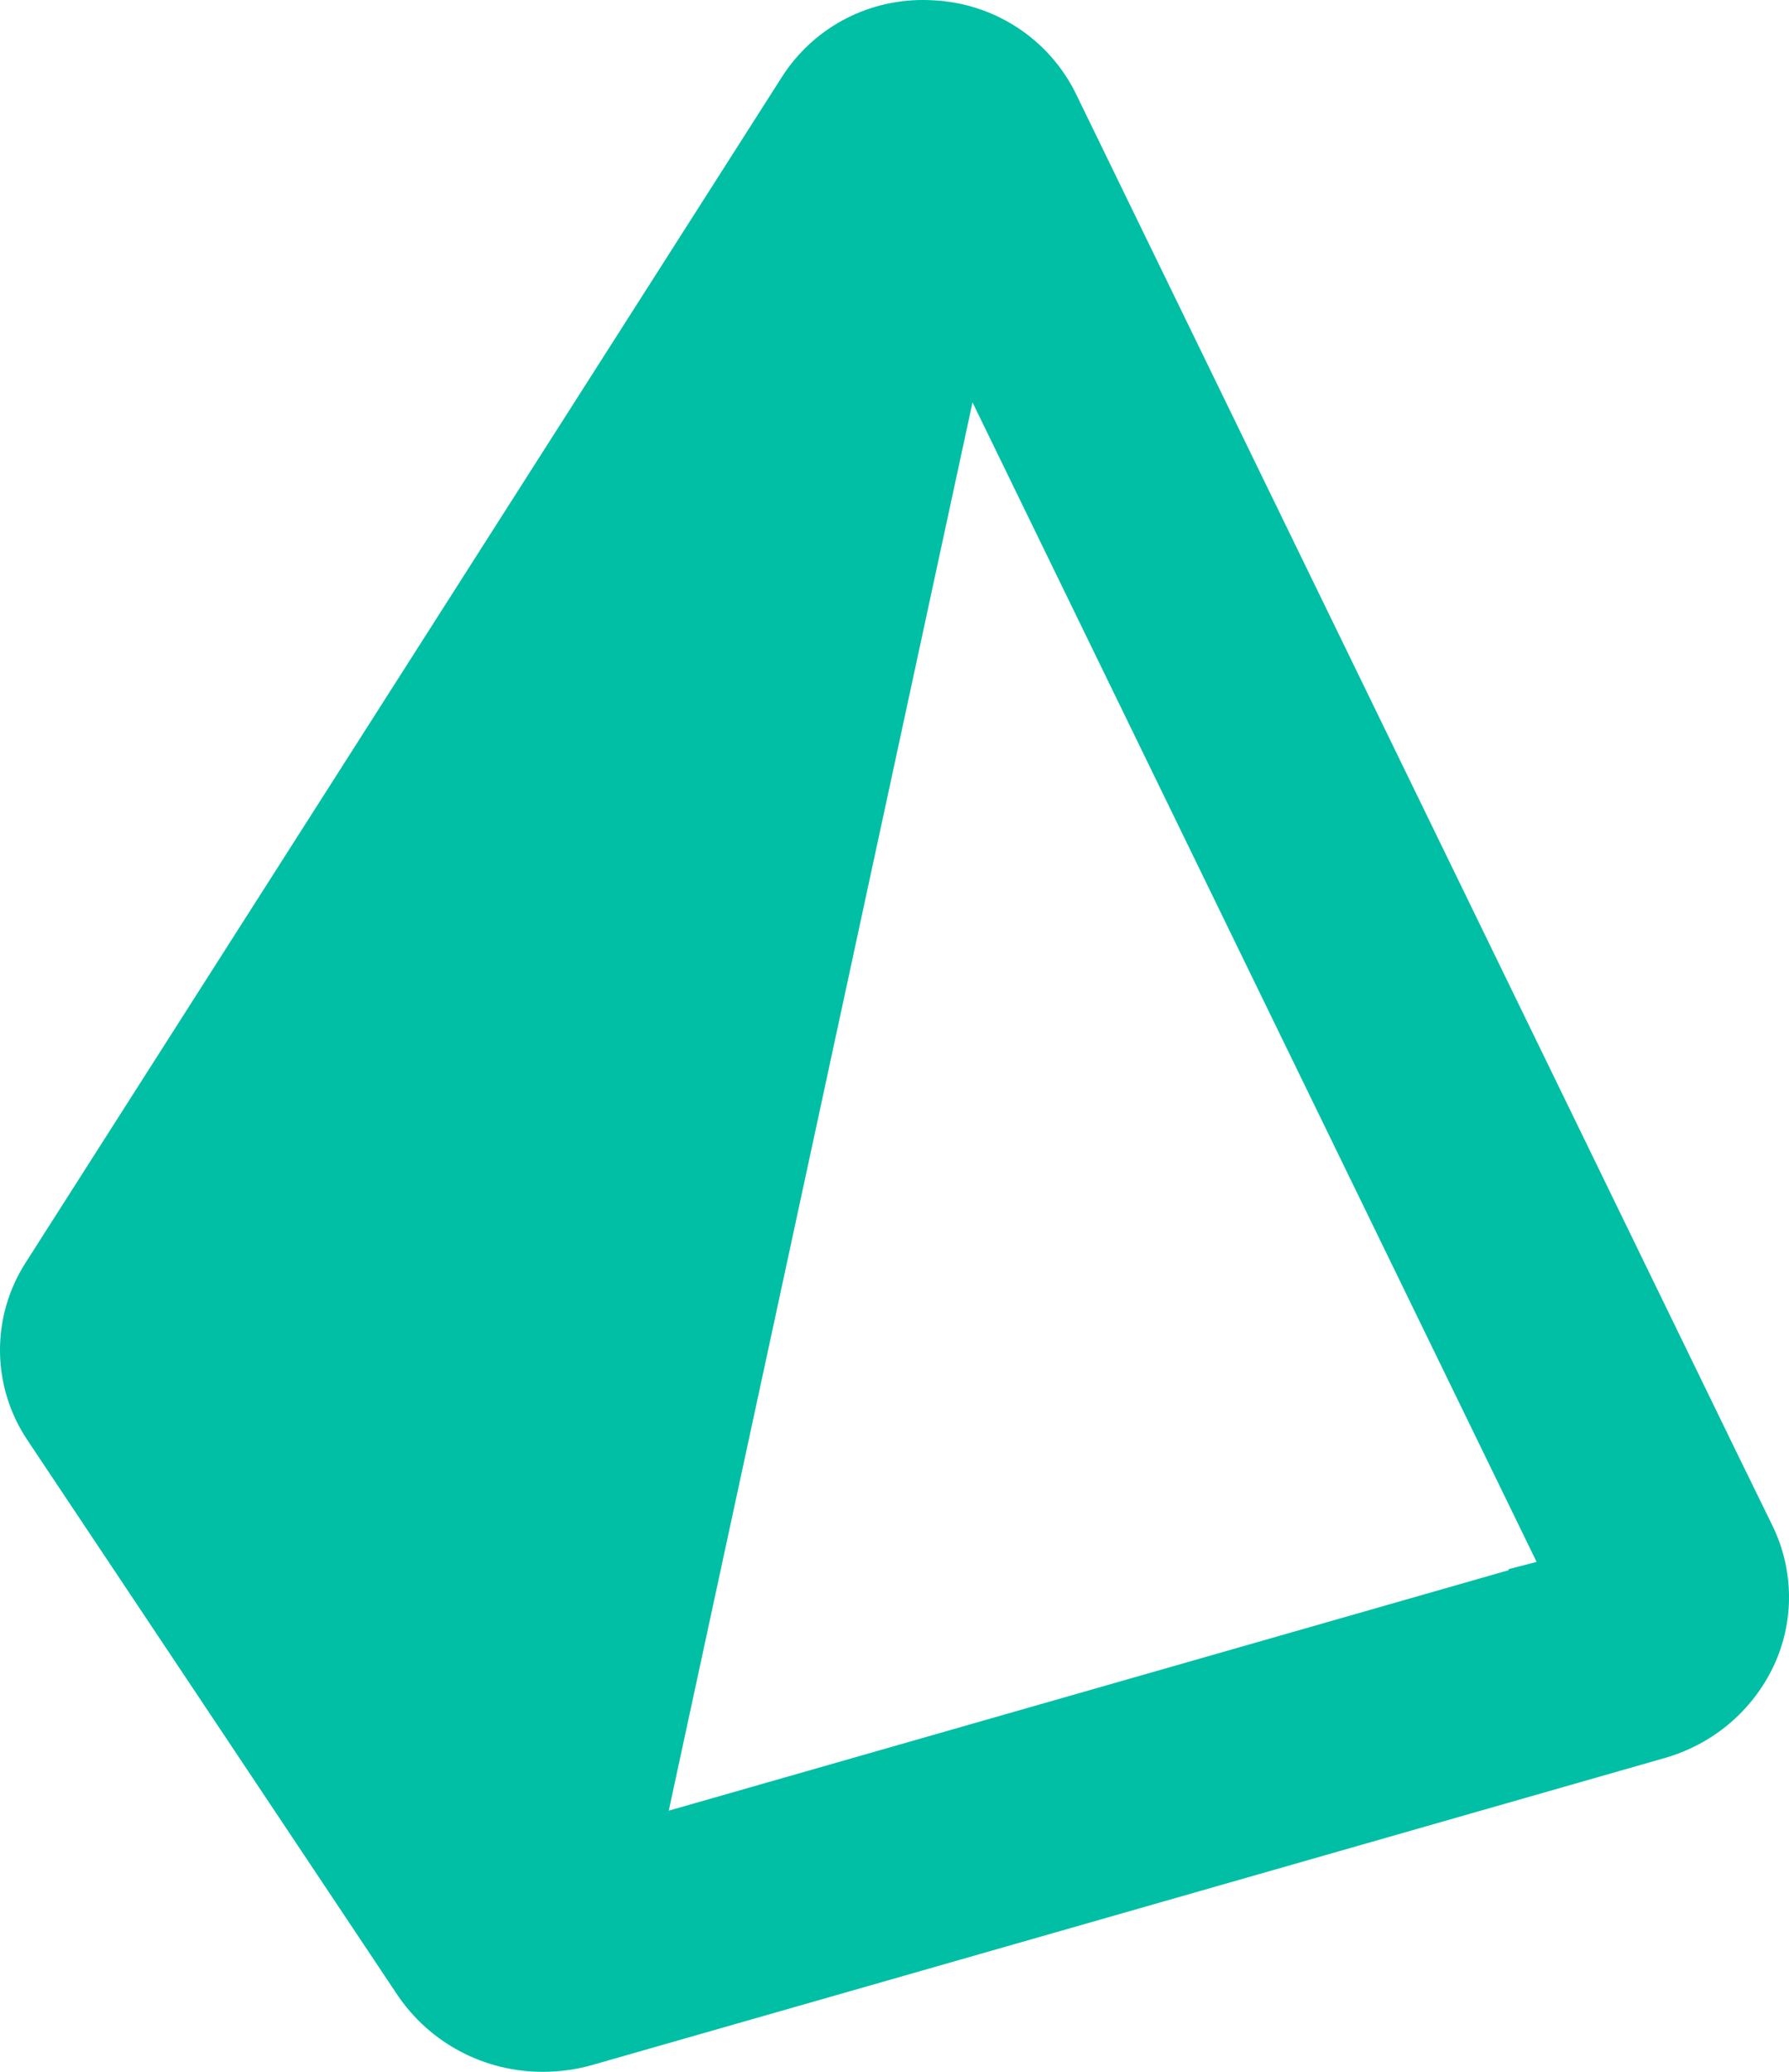 <svg width="38" height="44" viewBox="0 0 38 44" fill="none" xmlns="http://www.w3.org/2000/svg">
<path d="M37.647 32.398L36.92 30.912L22.848 1.98C22.567 1.412 22.138 0.929 21.605 0.582C21.072 0.235 20.455 0.036 19.818 0.006C19.746 0.002 19.673 -0 19.601 4.05942e-05C19.003 -0.001 18.415 0.149 17.891 0.435C17.367 0.722 16.926 1.135 16.607 1.637L0.553 26.802C0.185 27.37 -0.007 28.032 0 28.707C0.007 29.382 0.213 30.04 0.593 30.6L8.441 42.367C8.782 42.873 9.243 43.287 9.785 43.572C10.327 43.857 10.931 44.004 11.544 44C11.895 43.999 12.244 43.951 12.581 43.855L35.359 37.336C35.86 37.193 36.326 36.947 36.724 36.613C37.122 36.278 37.443 35.864 37.667 35.396C37.89 34.927 38.004 34.414 38 33.895C37.996 33.376 37.876 32.865 37.647 32.398ZM32.045 33.347L14.205 38.454L20.657 8.545L32.639 33.171L32.044 33.325L32.045 33.347Z" fill="#00BFA5"/>
</svg>

